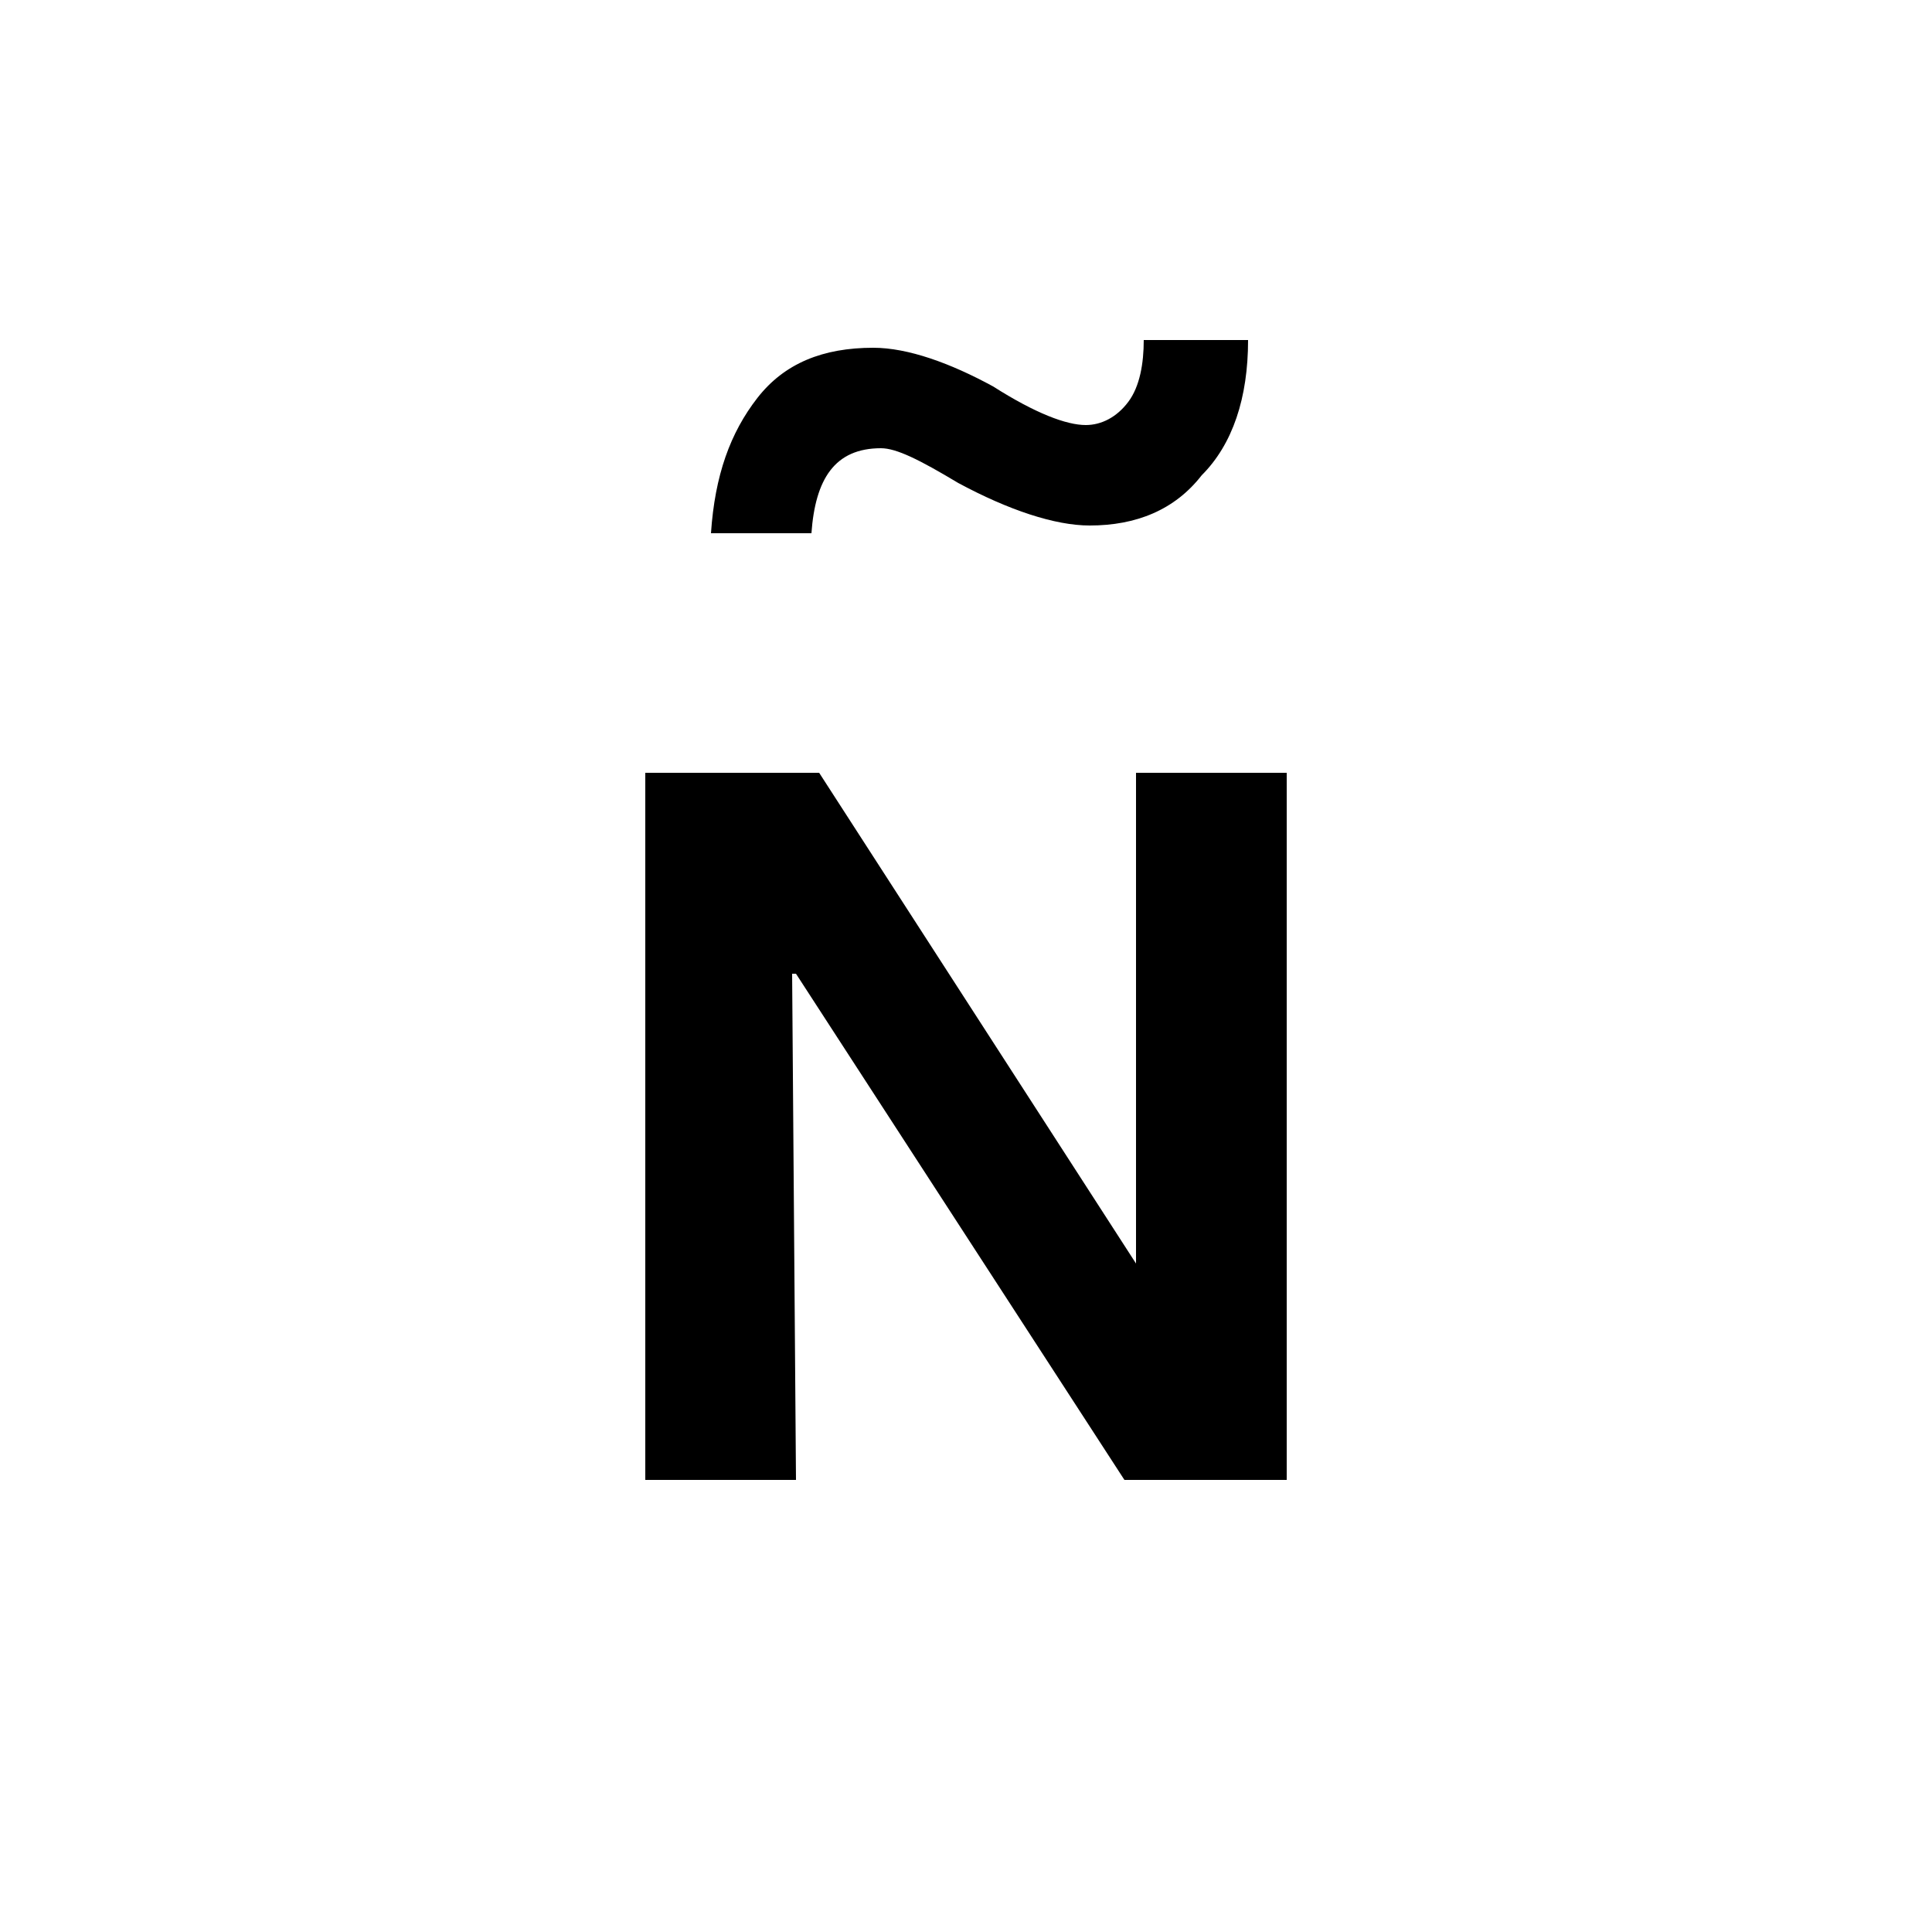 <?xml version="1.0" encoding="utf-8"?>
<!-- Generator: Adobe Illustrator 25.4.2, SVG Export Plug-In . SVG Version: 6.00 Build 0)  -->
<svg version="1.1" id="Capa_1" xmlns="http://www.w3.org/2000/svg" xmlns:xlink="http://www.w3.org/1999/xlink" x="0px" y="0px"
	 viewBox="0 0 50 50" style="enable-background:new 0 0 50 50;" xml:space="preserve">
<polyline points="20.5,25.2 20.6,25.2 29.1,38.3 33.3,38.3 33.3,20 29.4,20 29.4,32.7 29.4,32.7 21.2,20 16.7,20 16.7,38.3 
	20.6,38.3 20.5,25.2 "/>
<path d="M32.3,8.8h-2.7c0,0.6-0.1,1.2-0.4,1.6c-0.3,0.4-0.7,0.6-1.1,0.6c-0.5,0-1.3-0.3-2.4-1c-1.1-0.6-2.2-1-3.1-1
	c-1.3,0-2.3,0.4-3,1.3c-0.7,0.9-1.1,2-1.2,3.5H21c0.1-1.4,0.6-2.2,1.8-2.2c0.4,0,1,0.3,2,0.9c1.3,0.7,2.5,1.1,3.4,1.1
	c1.2,0,2.2-0.4,2.9-1.3C31.9,11.5,32.3,10.3,32.3,8.8"/>
</svg>
